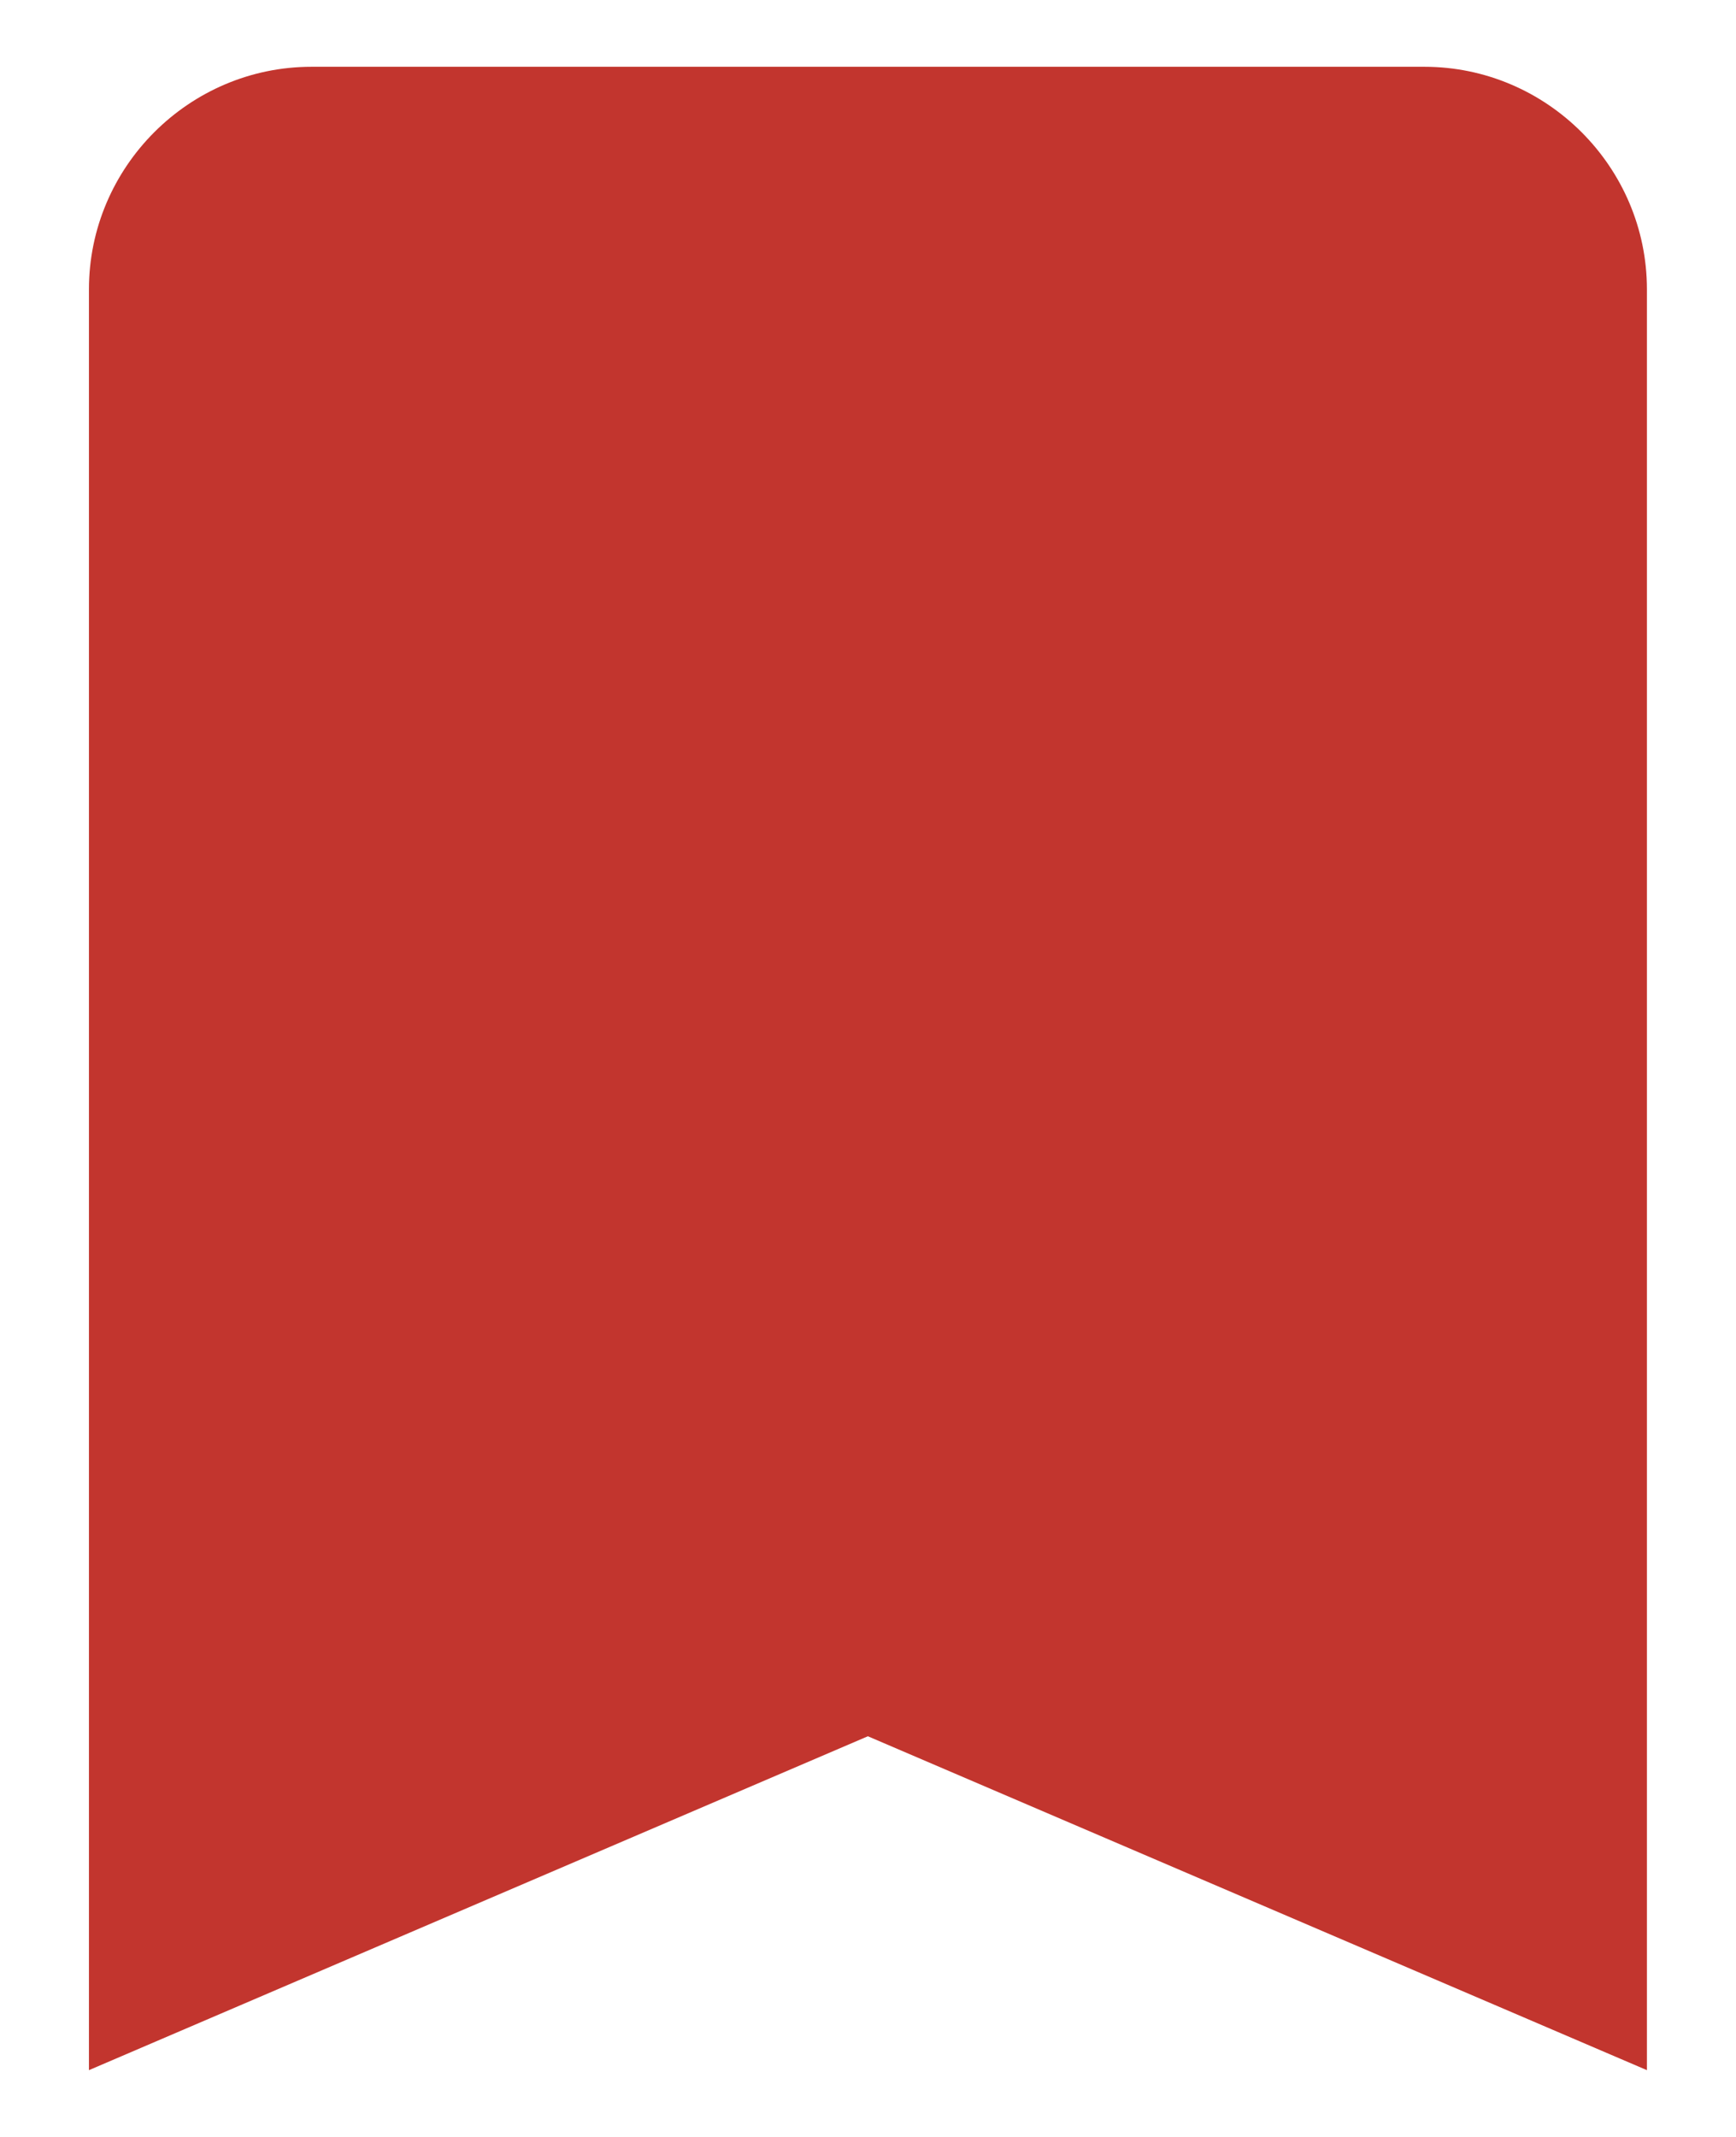 <svg width="13" height="16" viewBox="0 0 13 16" fill="none" xmlns="http://www.w3.org/2000/svg">
<path d="M10.666 0.5H2.333C1.416 0.5 0.666 1.25 0.666 2.167V15.5L6.499 13L12.333 15.5V2.167C12.333 1.25 11.583 0.5 10.666 0.5Z" fill="#C2352E"/>
</svg>
